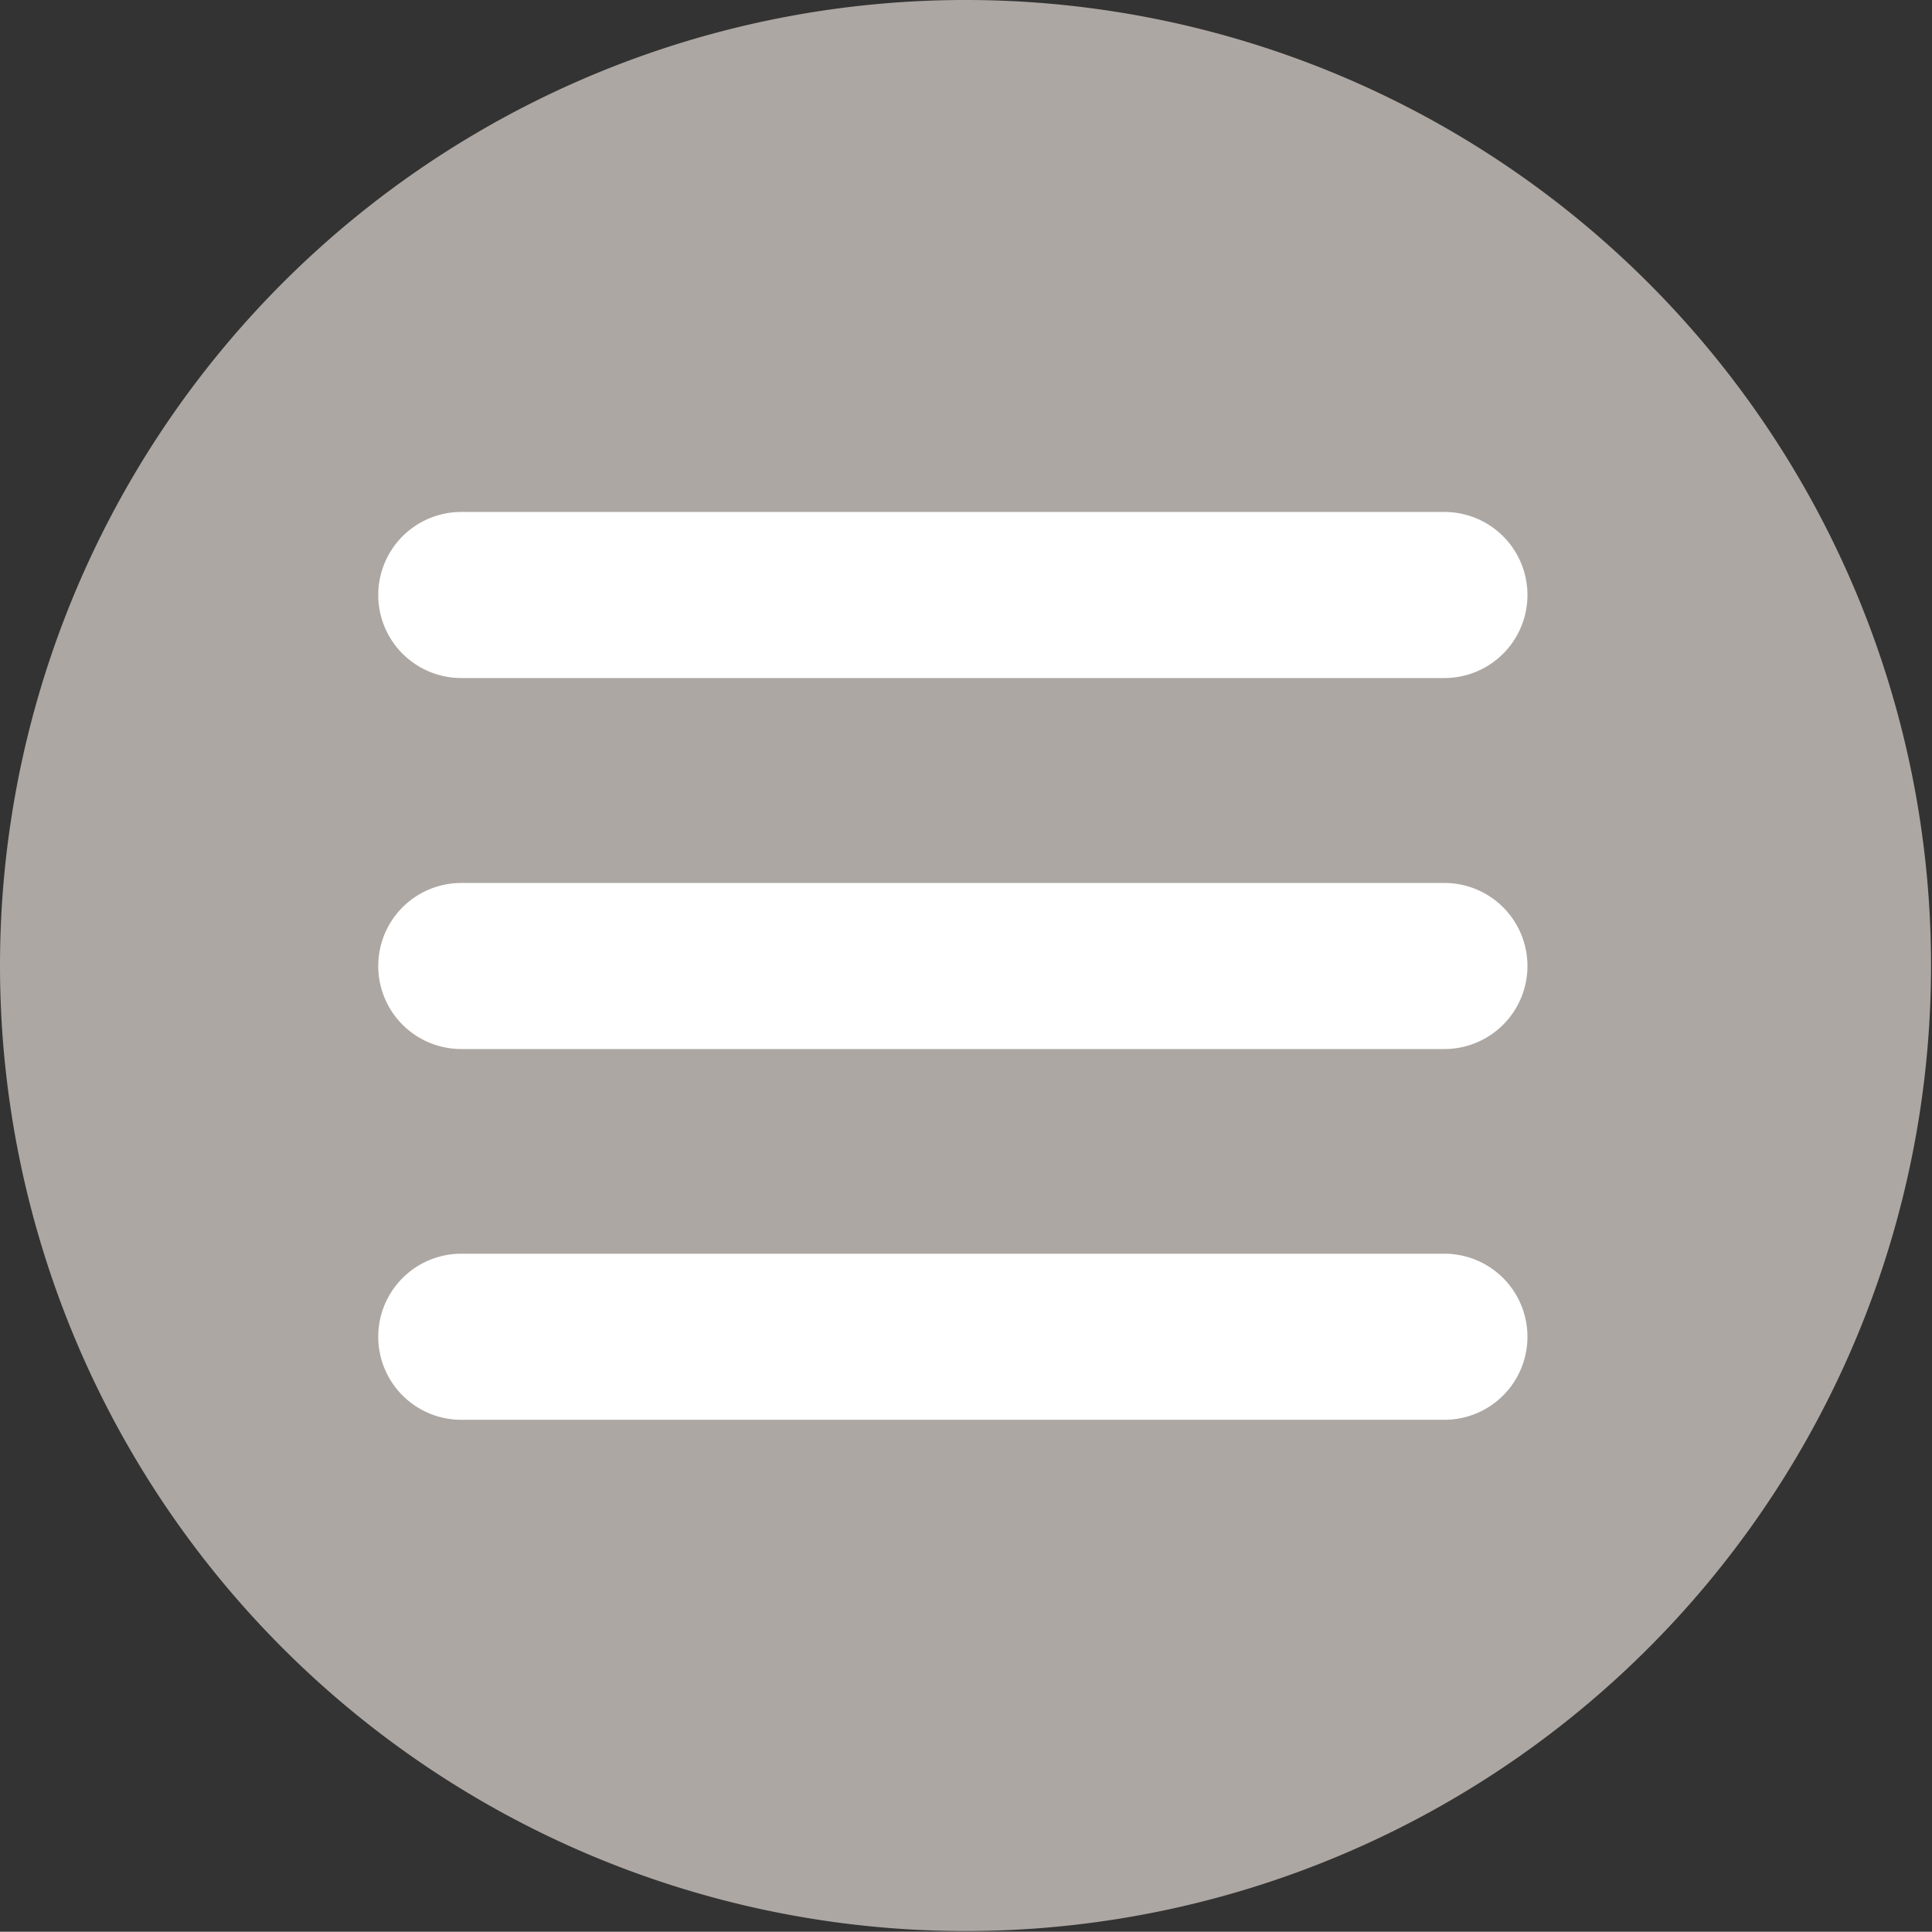 <svg xmlns="http://www.w3.org/2000/svg" viewBox="0 0 80.04 80.03"><rect x="0" y="0" width="80.04" height="80.03" fill="#333333" stroke="none"/><defs><style>.cls-1{fill:#ada7a3;}.cls-2{fill:#fff;}</style></defs><title>Asset 3</title><g id="Layer_2" data-name="Layer 2"><g id="Layer_1-2" data-name="Layer 1"><path id="_Path_" data-name="&lt;Path&gt;" class="cls-1" d="M40,80A40,40,0,1,0,0,40,40,40,0,0,0,40,80"/><g id="_Group_" data-name="&lt;Group&gt;"><path class="cls-2" d="M59.84,28.09H19.11a3.44,3.44,0,1,1,0-6.88H59.84a3.44,3.44,0,0,1,0,6.88Z"/></g><g id="_Group_2" data-name="&lt;Group&gt;"><path class="cls-2" d="M59.84,43.46H19.11a3.44,3.44,0,0,1,0-6.88H59.84a3.44,3.44,0,0,1,0,6.88Z"/></g><g id="_Group_3" data-name="&lt;Group&gt;"><path class="cls-2" d="M59.84,58.82H19.11a3.44,3.44,0,1,1,0-6.88H59.84a3.44,3.44,0,0,1,0,6.88Z"/></g></g></g></svg>